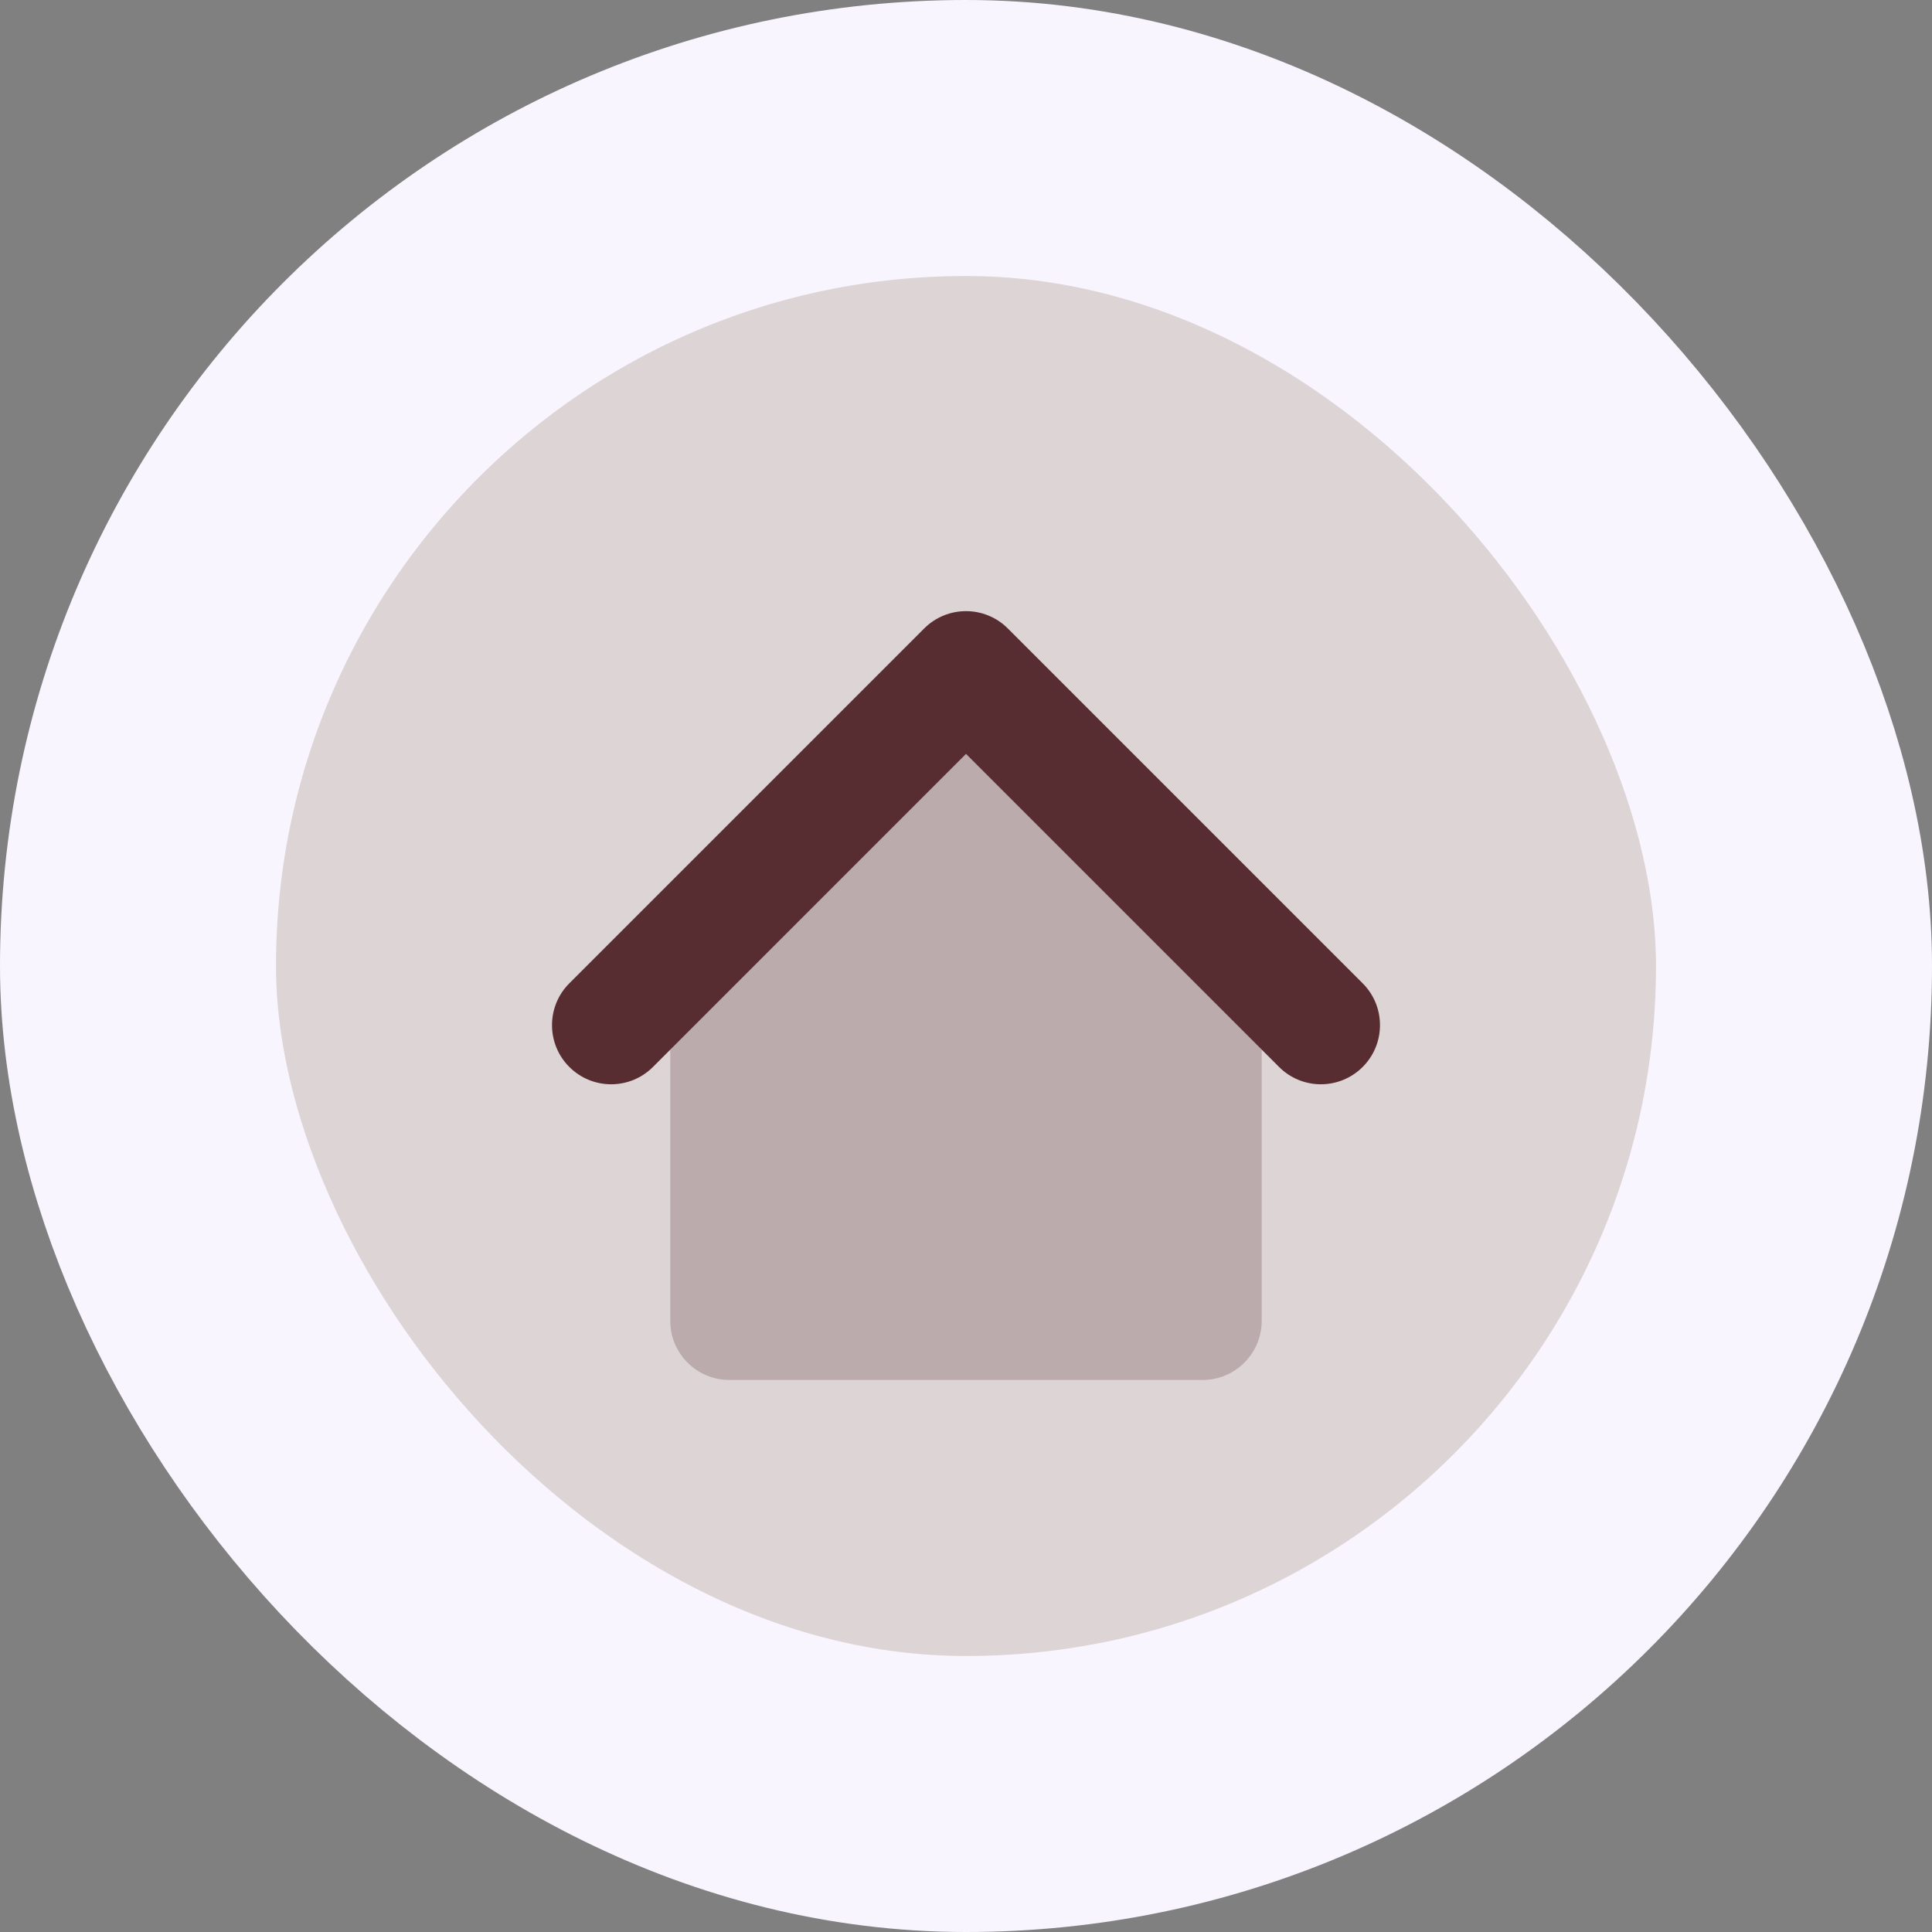 <svg width="56" height="56" viewBox="0 0 56 56" fill="none" xmlns="http://www.w3.org/2000/svg">
<rect x="0" y="0" width="56" height="56" fill="#808080" stroke="none"/>
<rect x="4" y="4" width="48" height="48" rx="24" fill="#DDD4D5"/>
<rect x="4" y="4" width="48" height="48" rx="24" stroke="#F9F5FF" stroke-width="8"/>
<g clip-path="url(#clip0_1359_2246)">
<path d="M19.428 38.285V27.999L27.999 19.428L36.571 27.999V38.285C36.571 39.232 35.803 39.999 34.856 39.999H21.142C20.195 39.999 19.428 39.232 19.428 38.285Z" fill="#BCABAC"/>
<path fill-rule="evenodd" clip-rule="evenodd" d="M26.788 18.216C27.457 17.547 28.543 17.547 29.212 18.216L39.498 28.502C40.167 29.171 40.167 30.257 39.498 30.926C38.828 31.596 37.743 31.596 37.074 30.926L28 21.852L18.927 30.926C18.257 31.596 17.172 31.596 16.502 30.926C15.833 30.257 15.833 29.171 16.502 28.502L26.788 18.216Z" fill="#572D31"/>
</g>
<defs>
<clipPath id="clip0_1359_2246">
<rect width="24" height="24" fill="white" transform="translate(16 16)"/>
</clipPath>
</defs>
</svg>
